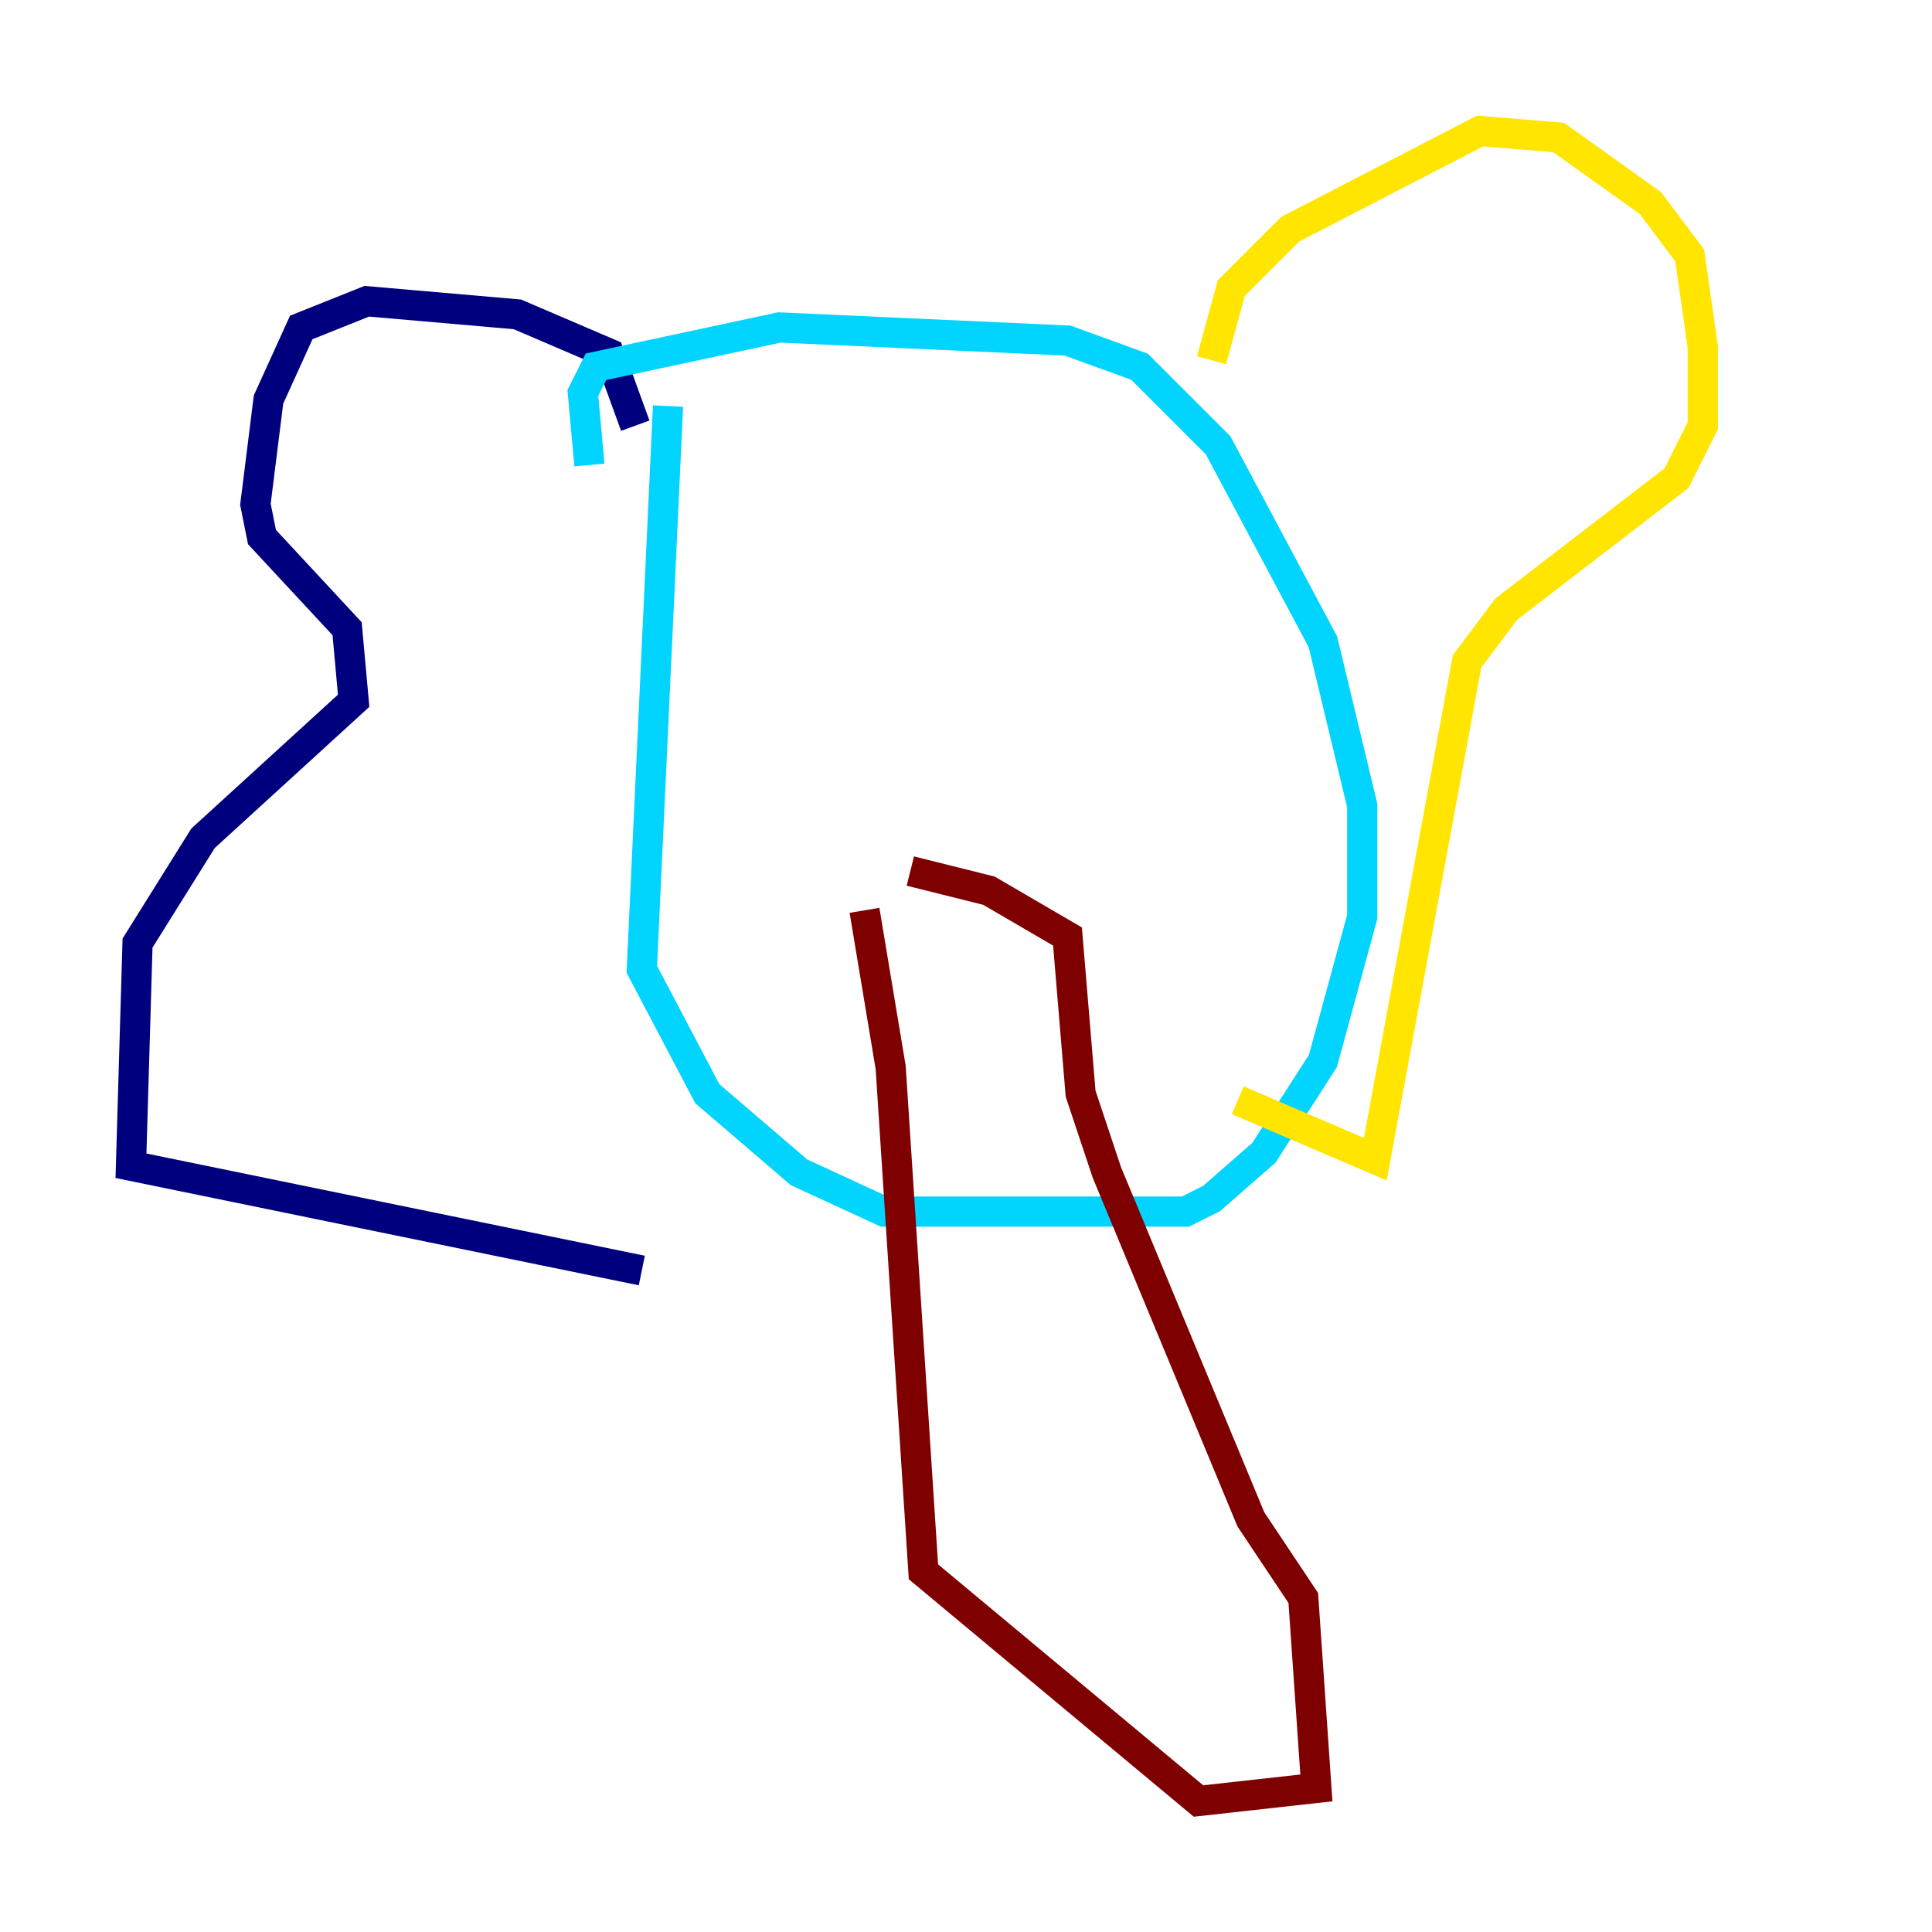 <?xml version="1.0" encoding="utf-8" ?>
<svg baseProfile="tiny" height="128" version="1.2" viewBox="0,0,128,128" width="128" xmlns="http://www.w3.org/2000/svg" xmlns:ev="http://www.w3.org/2001/xml-events" xmlns:xlink="http://www.w3.org/1999/xlink"><defs /><polyline fill="none" points="42.088,28.203 40.352,23.43 34.278,20.827 24.298,19.959 19.959,21.695 17.79,26.468 16.922,33.41 17.356,35.58 22.997,41.654 23.43,46.427 13.451,55.539 9.112,62.481 8.678,77.234 42.522,84.176" stroke="#00007f" stroke-width="2" /><polyline fill="none" points="44.258,26.902 42.522,64.217 46.861,72.461 52.936,77.668 58.576,80.271 78.536,80.271 80.271,79.403 83.742,76.366 87.647,70.291 90.251,60.746 90.251,53.37 87.647,42.522 80.705,29.505 75.498,24.298 70.725,22.563 51.634,21.695 39.485,24.298 38.617,26.034 39.051,30.807" stroke="#00d4ff" stroke-width="2" /><polyline fill="none" points="80.271,23.864 81.573,19.091 85.478,15.186 98.061,8.678 103.268,9.112 109.342,13.451 111.946,16.922 112.814,22.997 112.814,28.203 111.078,31.675 99.797,40.352 97.193,43.824 91.119,76.8 82.007,72.895" stroke="#ffe500" stroke-width="2" /><polyline fill="none" points="57.275,60.312 59.01,70.725 61.18,104.136 79.403,119.322 87.214,118.454 86.346,105.871 82.875,100.664 73.329,77.668 71.593,72.461 70.725,62.047 65.519,59.01 60.312,57.709" stroke="#7f0000" stroke-width="2" /></svg>